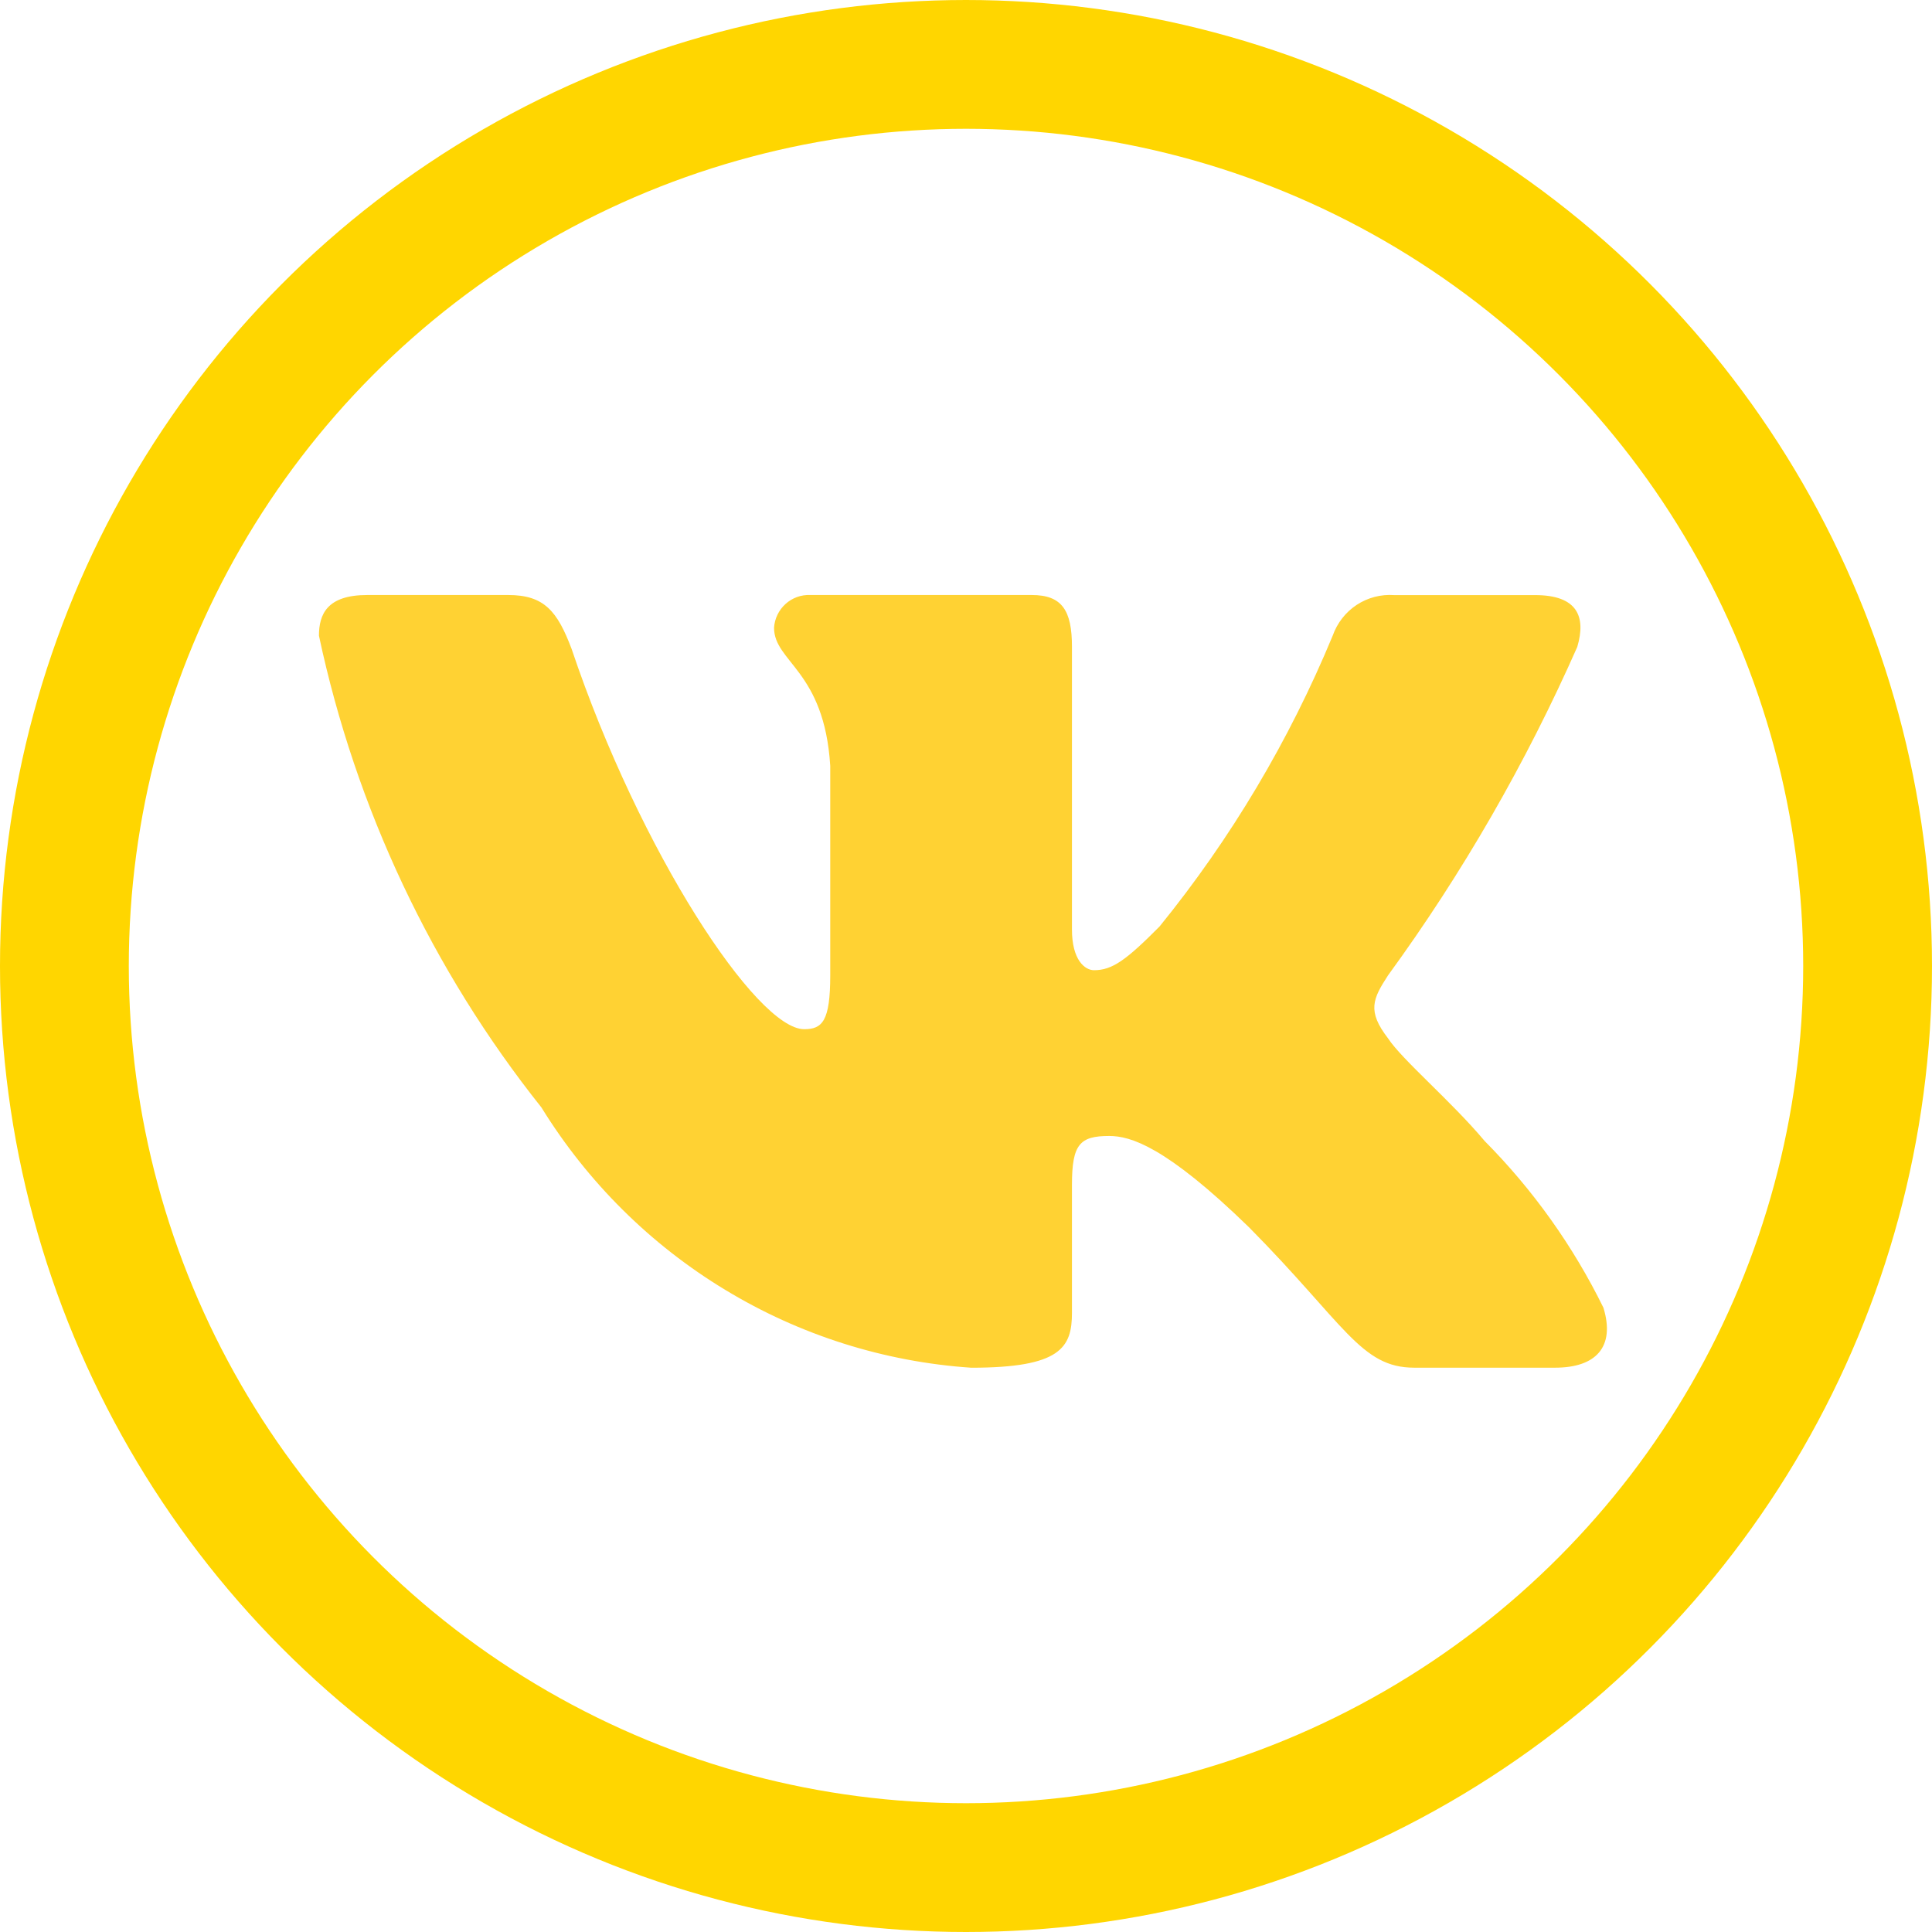 <svg width="45" height="45" viewBox="0 0 45 45" fill="none" xmlns="http://www.w3.org/2000/svg">
<path d="M36.223 31.856H32.938C31.696 31.856 31.322 30.84 29.095 28.589C27.149 26.695 26.327 26.459 25.835 26.459C25.154 26.459 24.968 26.648 24.968 27.595V30.578C24.968 31.385 24.709 31.857 22.622 31.857C20.597 31.72 18.633 31.099 16.893 30.044C15.152 28.991 13.684 27.534 12.611 25.795C10.06 22.589 8.286 18.827 7.429 14.807C7.429 14.31 7.616 13.859 8.554 13.859H11.836C12.68 13.859 12.983 14.239 13.314 15.115C14.908 19.852 17.627 23.972 18.731 23.972C19.154 23.972 19.338 23.783 19.338 22.717V17.838C19.199 15.612 18.029 15.425 18.029 14.62C18.043 14.407 18.14 14.209 18.297 14.067C18.454 13.925 18.66 13.85 18.871 13.859H24.03C24.735 13.859 24.968 14.214 24.968 15.066V21.651C24.968 22.362 25.27 22.598 25.483 22.598C25.907 22.598 26.232 22.362 27.008 21.58C28.671 19.532 30.029 17.25 31.041 14.806C31.145 14.512 31.34 14.261 31.598 14.09C31.857 13.92 32.163 13.839 32.471 13.861H35.754C36.738 13.861 36.947 14.358 36.738 15.067C35.544 17.769 34.067 20.334 32.331 22.717C31.977 23.262 31.836 23.546 32.331 24.186C32.656 24.683 33.808 25.654 34.581 26.577C35.706 27.711 36.641 29.022 37.347 30.459C37.629 31.383 37.16 31.856 36.223 31.856Z" fill="#FFD233"/>
<circle cx="22.5" cy="22.5" r="21" stroke="#FFD600" stroke-width="3"/>
</svg>
